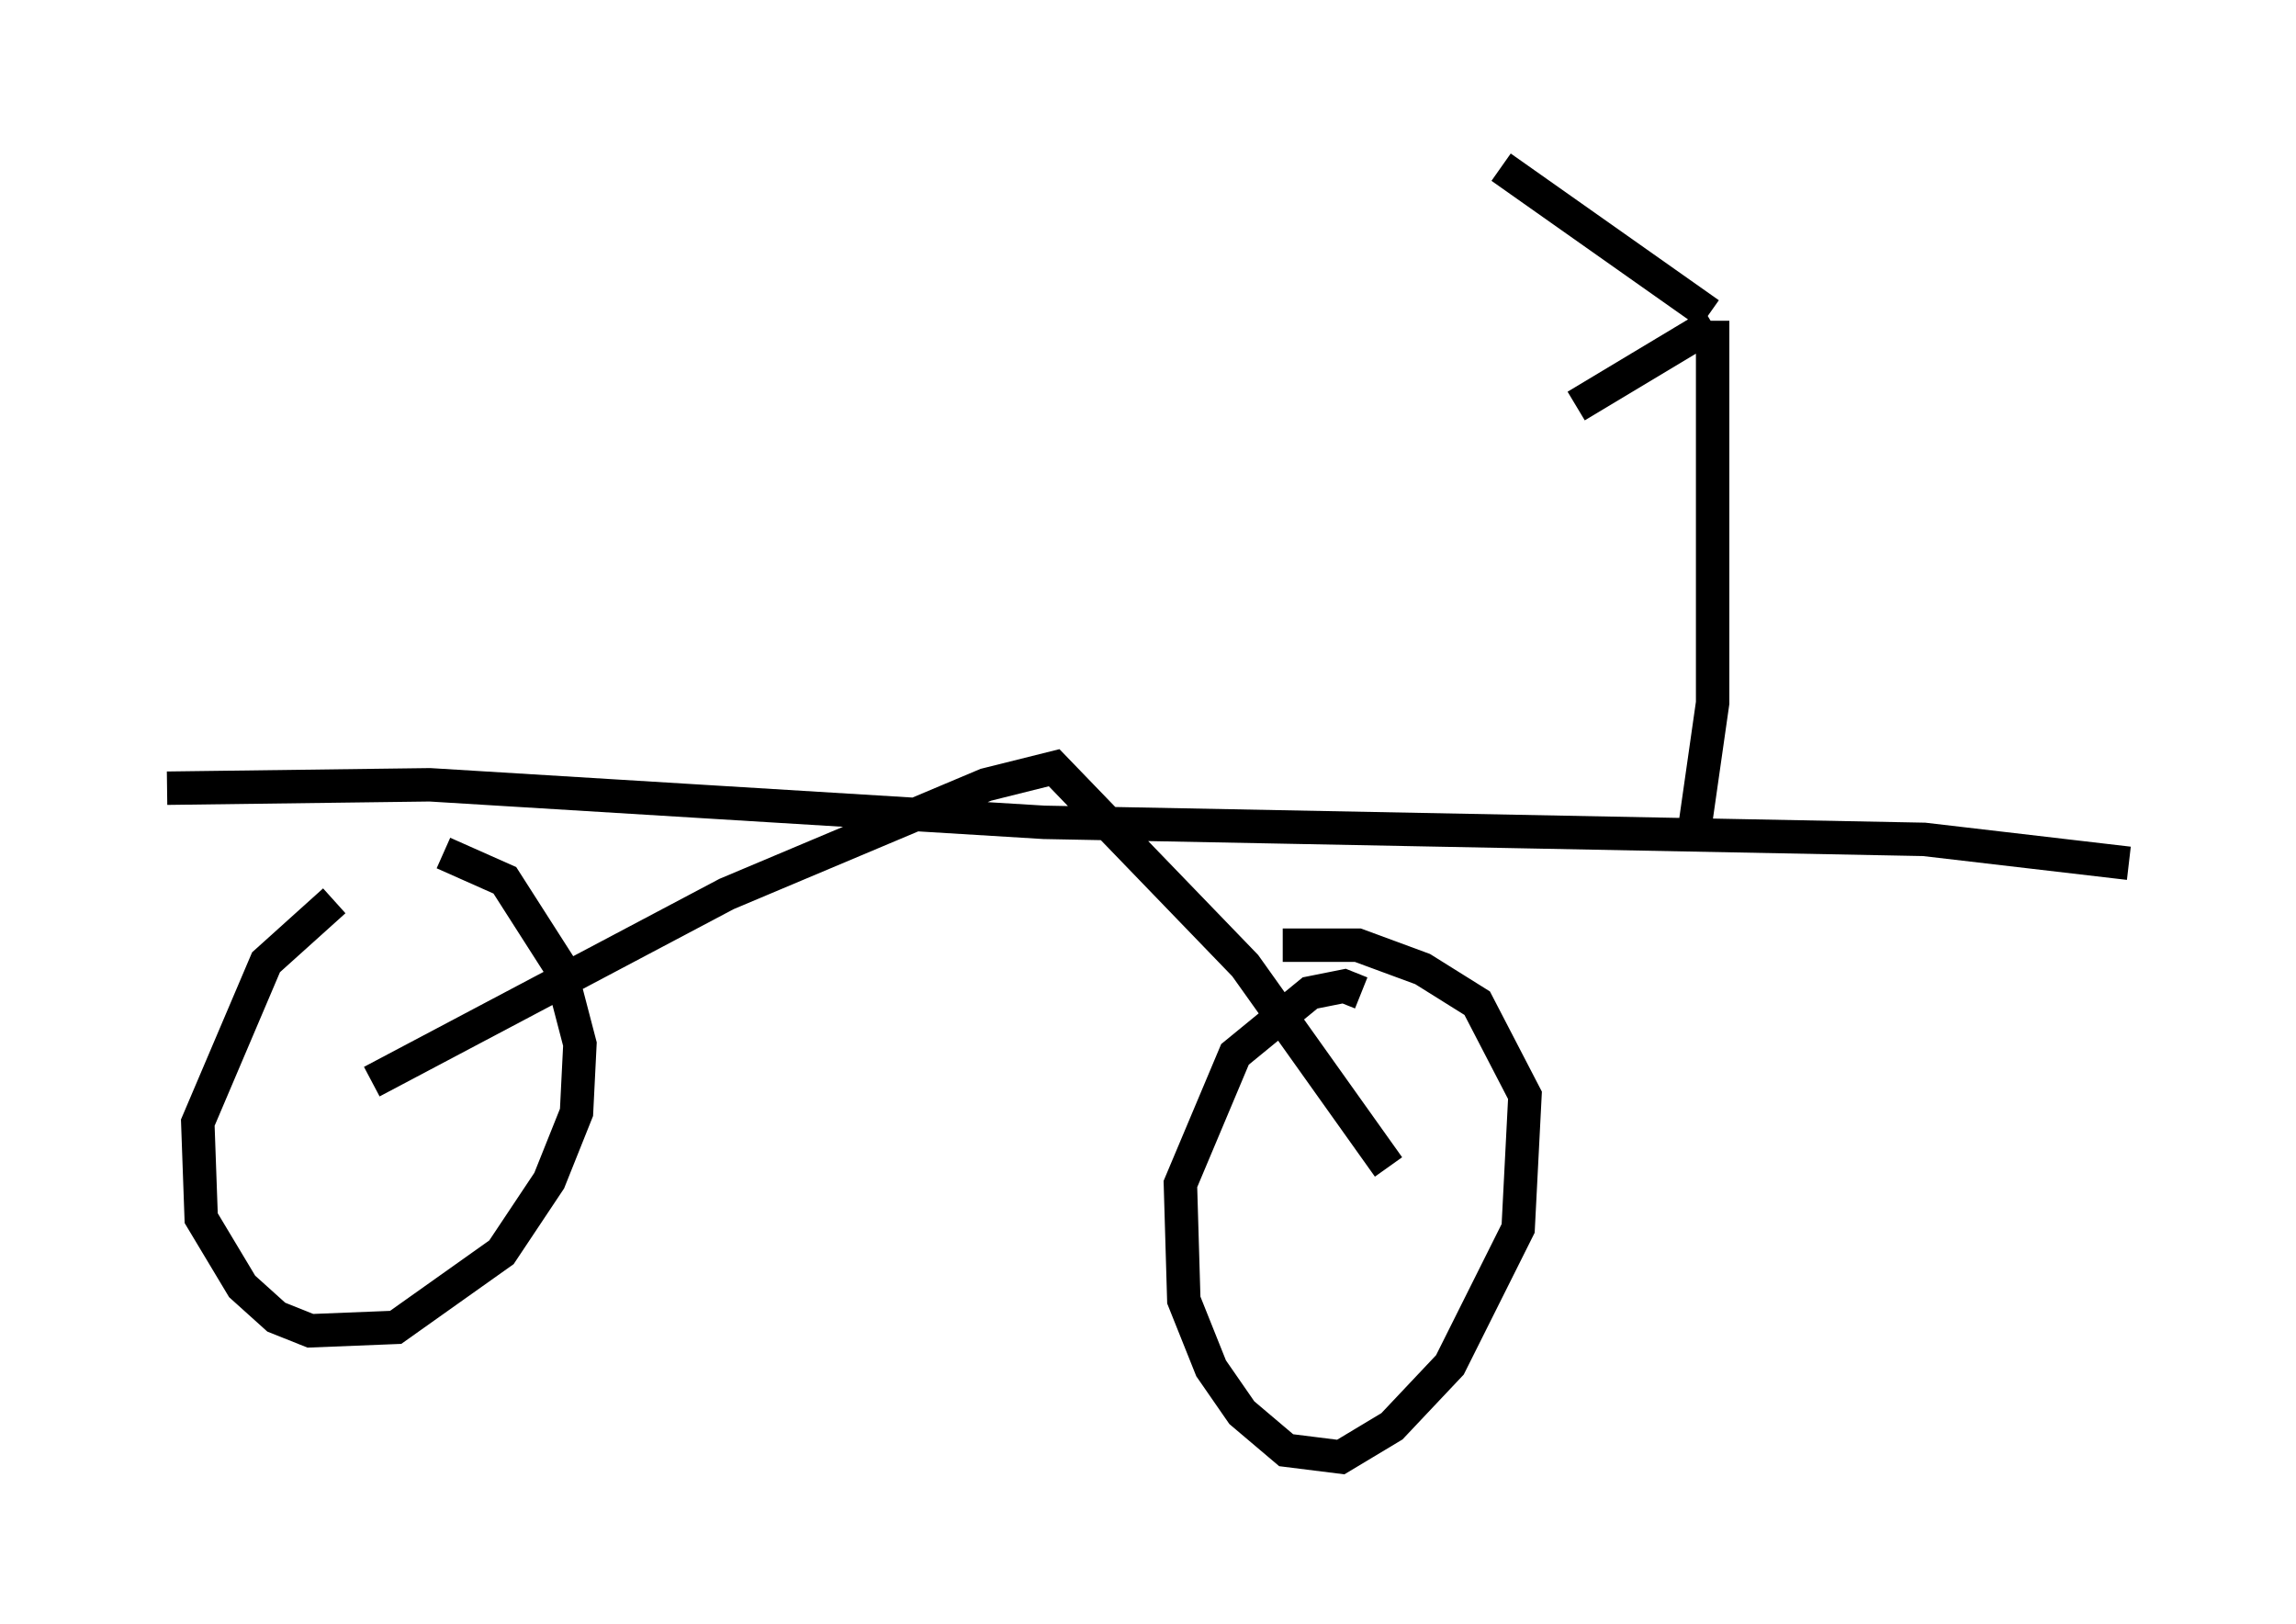 <?xml version="1.0" encoding="utf-8" ?>
<svg baseProfile="full" height="48.588" version="1.1" width="68.699" xmlns="http://www.w3.org/2000/svg" xmlns:ev="http://www.w3.org/2001/xml-events" xmlns:xlink="http://www.w3.org/1999/xlink"><defs /><rect fill="white" height="48.588" width="68.699" x="0" y="0" /><path d="M12.044, 26.234 m-2.042, 0.715 l-2.042, 1.838 -2.042, 4.798 l0.102, 2.858 1.225, 2.042 l1.021, 0.919 1.021, 0.408 l2.552, -0.102 3.165, -2.246 l1.429, -2.144 0.817, -2.042 l0.102, -2.042 -0.613, -2.348 l-1.633, -2.552 -1.838, -0.817 m-2.144, 6.84 l10.617, -5.615 7.758, -3.267 l2.042, -0.51 5.717, 5.921 l4.288, 6.023 m-0.817, -5.206 l-0.51, -0.204 -1.021, 0.204 l-2.246, 1.838 -1.633, 3.879 l0.102, 3.471 0.817, 2.042 l0.919, 1.327 1.327, 1.123 l1.633, 0.204 1.531, -0.919 l1.735, -1.838 2.042, -4.083 l0.204, -3.981 -1.429, -2.756 l-1.633, -1.021 -1.94, -0.715 l-2.246, 0.0 m-33.382, -4.696 l7.861, -0.102 18.375, 1.123 l26.338, 0.51 6.125, 0.715 m-13.067, -0.51 l0.613, -4.288 0.0, -11.433 m0.0, 0.102 l-4.083, 2.45 m3.981, -2.756 l-6.227, -4.39 " fill="none" stroke="black" stroke-width="1" /></svg>